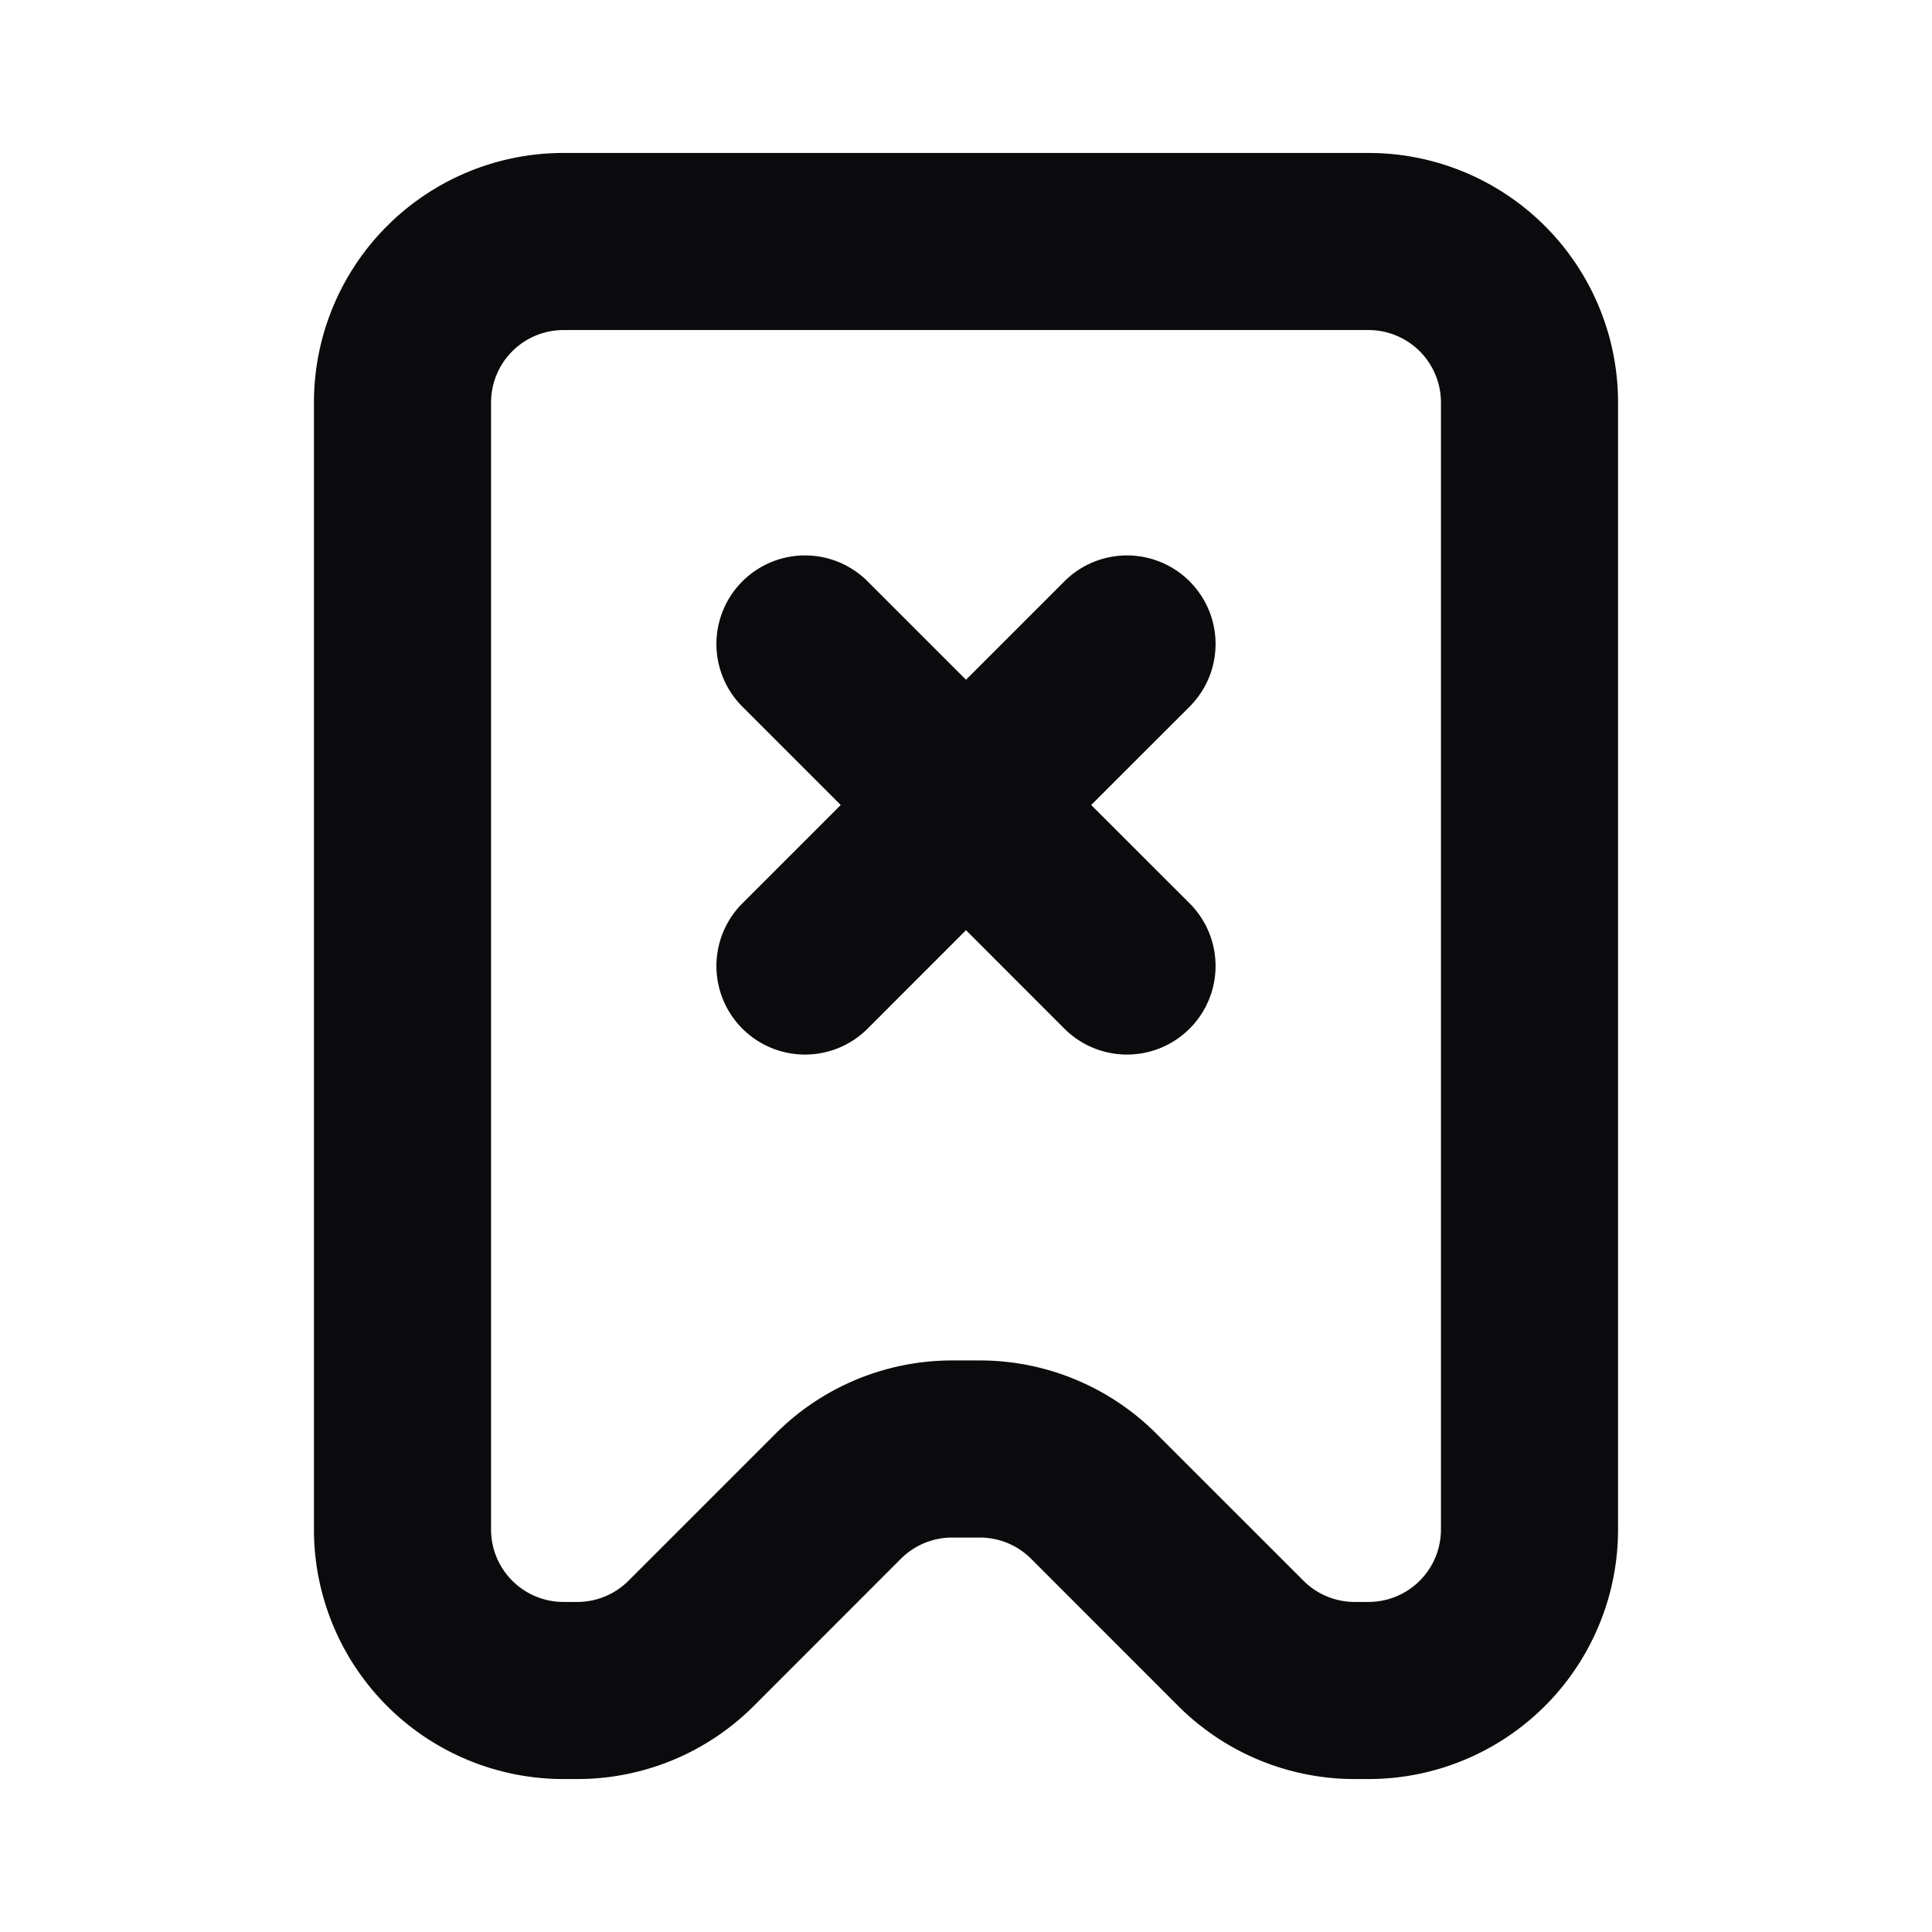 <svg xmlns="http://www.w3.org/2000/svg" width="24" height="24" fill="none" viewBox="0 0 24 24"><path fill="#0B0B0E" fill-rule="evenodd" d="M7 4.1a.9.9 0 0 0-.9.9v14a.9.9 0 0 0 .9.9h.171a.9.9 0 0 0 .637-.264l1.828-1.828a3.1 3.1 0 0 1 2.192-.908h.344a3.1 3.1 0 0 1 2.191.908l1.829 1.828a.9.9 0 0 0 .636.264H17a.9.9 0 0 0 .9-.9V5a.9.9 0 0 0-.9-.9H7ZM3.9 5A3.1 3.1 0 0 1 7 1.9h10A3.1 3.1 0 0 1 20.1 5v14a3.1 3.1 0 0 1-3.1 3.1h-.172a3.1 3.1 0 0 1-2.192-.908l-1.828-1.829a.9.9 0 0 0-.636-.263h-.344a.9.9 0 0 0-.636.263l-1.828 1.829a3.1 3.1 0 0 1-2.193.908H7A3.1 3.1 0 0 1 3.9 19V5Zm5.322 2.222a1.1 1.1 0 0 1 1.556 0L12 8.444l1.222-1.222a1.1 1.1 0 1 1 1.556 1.556L13.555 10l1.223 1.222a1.1 1.1 0 1 1-1.556 1.556L12 11.555l-1.222 1.223a1.1 1.1 0 1 1-1.556-1.556L10.444 10 9.222 8.778a1.1 1.1 0 0 1 0-1.556Z" clip-rule="evenodd"/></svg>